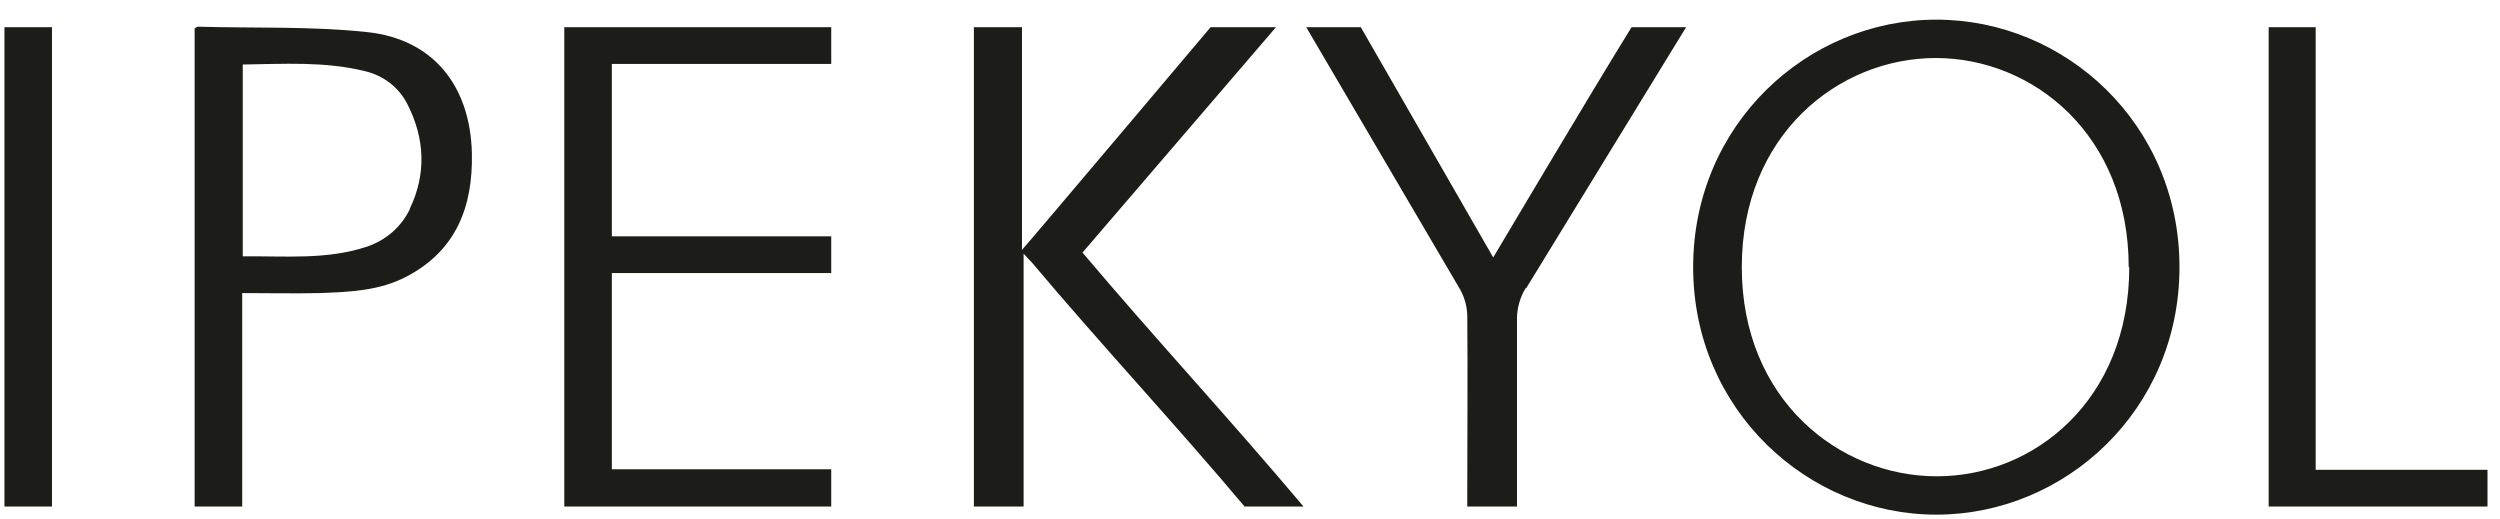<svg width="77" height="16" viewBox="0 0 77 16" fill="none" xmlns="http://www.w3.org/2000/svg">
<path d="M76.615 15.602V14.47H71.323V0.838H69.875V15.602H76.615ZM67.128 8.228C67.128 3.818 63.617 0.605 59.639 0.605C55.661 0.605 52.149 3.834 52.149 8.228C52.149 12.622 55.677 15.851 59.639 15.851C63.6 15.851 67.128 12.639 67.128 8.228ZM65.581 8.228C65.581 12.306 62.668 14.67 59.655 14.67C56.643 14.67 53.647 12.306 53.647 8.228C53.647 4.151 56.626 1.787 59.622 1.787C62.618 1.787 65.564 4.151 65.564 8.228M47.006 8.877L51.932 0.838H50.252C48.953 2.936 45.991 7.929 45.991 7.929L41.913 0.838H40.232L44.959 8.894C45.108 9.144 45.192 9.46 45.192 9.743C45.208 11.491 45.192 13.355 45.192 15.102V15.602H46.723V15.069C46.723 13.355 46.723 11.524 46.723 9.81C46.723 9.493 46.823 9.144 46.989 8.877M40.149 15.602C37.835 12.855 35.605 10.459 33.341 7.779L39.3 0.838H37.769C37.419 0.838 37.502 0.838 37.286 0.838C37.286 0.838 31.694 7.463 31.477 7.696V0.838H29.996V15.602H31.527V7.812C31.644 7.945 31.71 8.012 31.777 8.079C33.891 10.592 36.221 13.088 38.334 15.602H40.165H40.149ZM18.845 8.411H25.602V7.28H18.845V1.97H25.602V0.838H17.38V15.602H25.602V14.453H18.845V8.411ZM14.534 4.717C14.484 2.653 13.352 1.205 11.305 0.988C9.59 0.805 7.826 0.872 6.095 0.822C6.062 0.822 6.045 0.855 5.995 0.872V15.602H7.46V9.027C8.292 9.027 9.058 9.044 9.823 9.027C10.755 8.994 11.688 8.961 12.536 8.511C14.051 7.712 14.567 6.364 14.534 4.733M12.62 6.447C12.353 6.997 11.887 7.396 11.305 7.596C10.056 8.012 8.775 7.879 7.477 7.896V1.987C8.742 1.97 9.99 1.887 11.222 2.187C11.804 2.32 12.287 2.686 12.553 3.219C13.086 4.267 13.136 5.366 12.62 6.431M0.137 15.602H1.601V0.838H0.137V15.602Z" fill="#1C1C19"/>
</svg>
